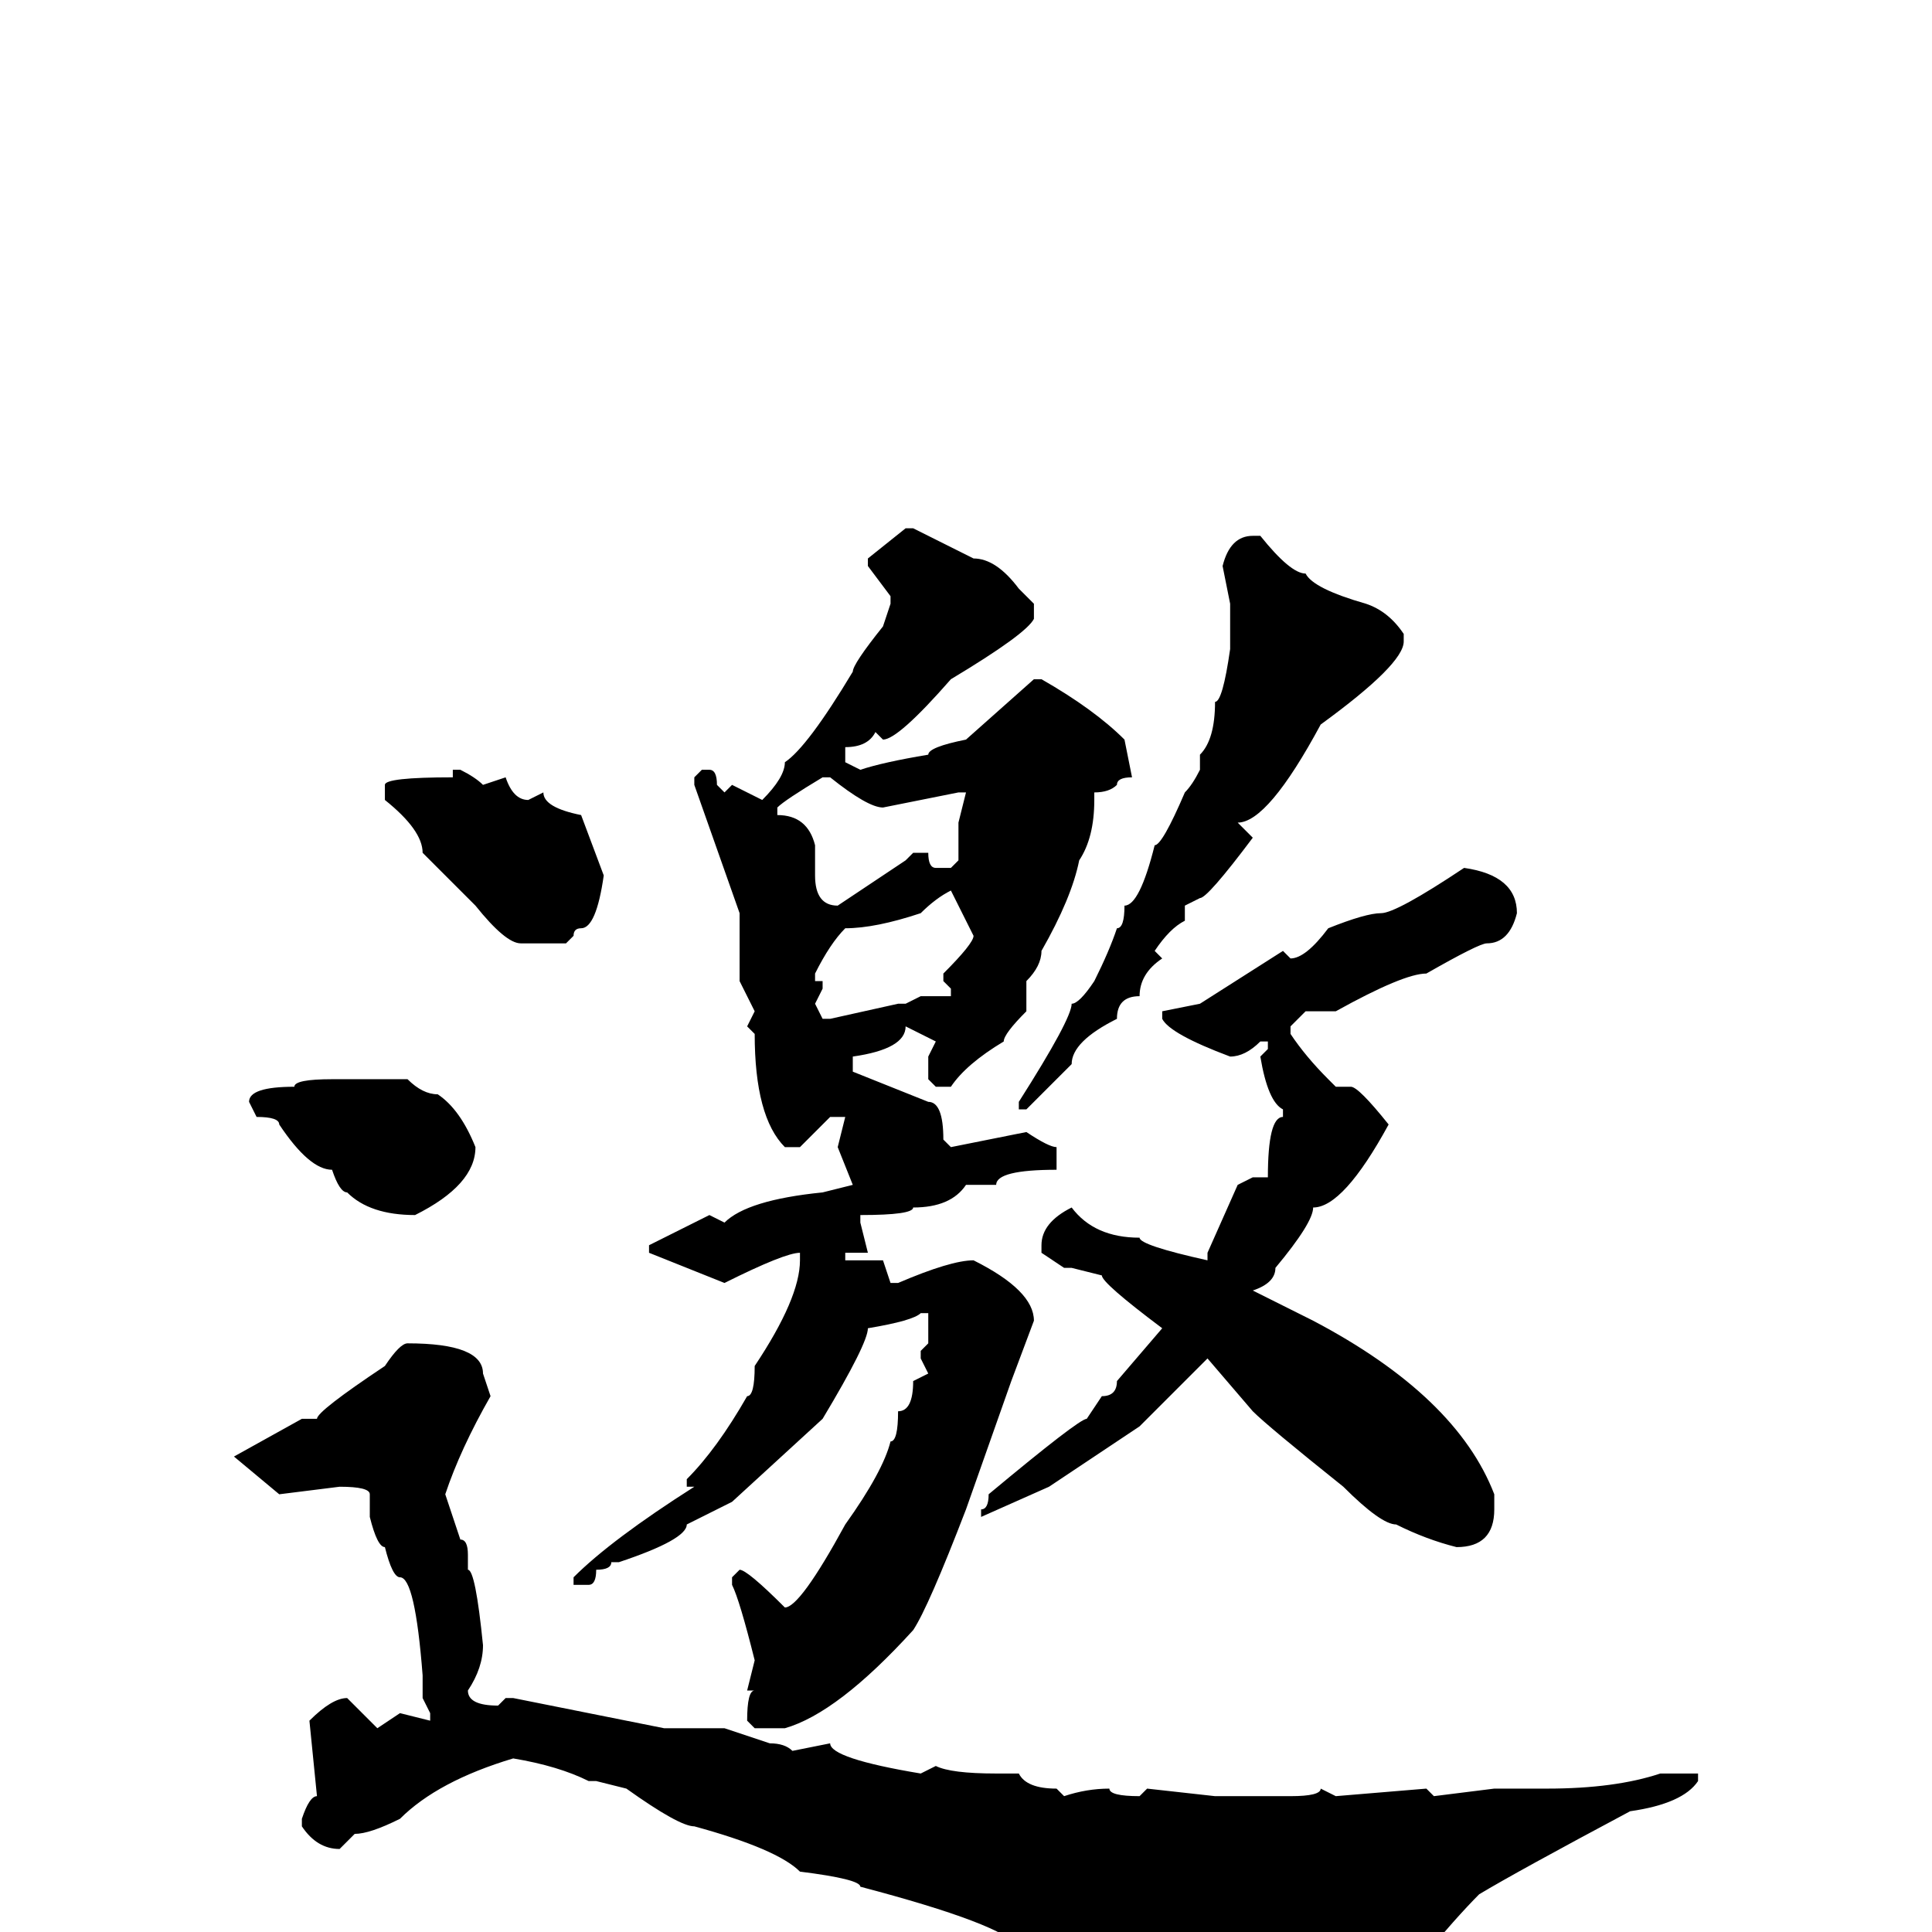 <svg xmlns="http://www.w3.org/2000/svg" viewBox="0 -256 256 256">
	<path fill="#000000" d="M120 -186H121L129 -182Q132 -182 135 -178L137 -176V-174Q136 -172 126 -166Q119 -158 117 -158L116 -159Q115 -157 112 -157V-155L114 -154Q117 -155 123 -156Q123 -157 128 -158L137 -166H138Q145 -162 149 -158L150 -153Q148 -153 148 -152Q147 -151 145 -151V-150Q145 -145 143 -142Q142 -137 138 -130Q138 -128 136 -126V-122Q133 -119 133 -118Q128 -115 126 -112H124L123 -113V-114V-116L124 -118L120 -120Q120 -117 113 -116V-114L123 -110Q125 -110 125 -105L126 -104L136 -106Q139 -104 140 -104V-101Q132 -101 132 -99H130H128Q126 -96 121 -96Q121 -95 114 -95V-94L115 -90H112V-89H117L118 -86H119Q126 -89 129 -89Q137 -85 137 -81L134 -73L128 -56Q123 -43 121 -40Q111 -29 104 -27H103H100L99 -28Q99 -32 100 -32H99L100 -36Q98 -44 97 -46V-47L98 -48Q99 -48 104 -43Q106 -43 112 -54Q117 -61 118 -65Q119 -65 119 -69Q121 -69 121 -73L123 -74L122 -76V-77L123 -78V-80V-81V-82H122Q121 -81 115 -80Q115 -78 109 -68L97 -57L91 -54Q91 -52 82 -49H81Q81 -48 79 -48Q79 -46 78 -46H76V-47Q81 -52 92 -59H91V-60Q95 -64 99 -71Q100 -71 100 -75Q106 -84 106 -89V-90Q104 -90 96 -86L86 -90V-91L94 -95L96 -94Q99 -97 109 -98L113 -99L111 -104L112 -108H111H110L106 -104H104Q100 -108 100 -119L99 -120L100 -122L98 -126V-129V-135L92 -152V-153L93 -154H94Q95 -154 95 -152L96 -151L97 -152L101 -150Q104 -153 104 -155Q107 -157 113 -167Q113 -168 117 -173L118 -176V-177L115 -181V-182ZM166 -185H167Q171 -180 173 -180Q174 -178 181 -176Q184 -175 186 -172V-171Q186 -168 175 -160Q168 -147 164 -147L166 -145Q160 -137 159 -137L157 -136V-134Q155 -133 153 -130L154 -129Q151 -127 151 -124Q148 -124 148 -121Q142 -118 142 -115L136 -109H135V-110Q142 -121 142 -123Q143 -123 145 -126Q147 -130 148 -133Q149 -133 149 -136Q151 -136 153 -144Q154 -144 157 -151Q158 -152 159 -154V-156Q161 -158 161 -163Q162 -163 163 -170V-172V-174V-176L162 -181Q163 -185 166 -185ZM61 -154Q63 -153 64 -152L67 -153Q68 -150 70 -150L72 -151Q72 -149 77 -148L80 -140Q79 -133 77 -133Q76 -133 76 -132L75 -131H69Q67 -131 63 -136L56 -143Q56 -146 51 -150V-152Q51 -153 60 -153V-154ZM103 -149V-148Q107 -148 108 -144V-140Q108 -136 111 -136L120 -142L121 -143H123Q123 -141 124 -141H126L127 -142V-147L128 -151H127L117 -149Q115 -149 110 -153H109Q104 -150 103 -149ZM194 -141Q201 -140 201 -135Q200 -131 197 -131Q196 -131 189 -127Q186 -127 177 -122H175H173L171 -120V-119Q173 -116 176 -113L177 -112H179Q180 -112 184 -107Q178 -96 174 -96Q174 -94 169 -88Q169 -86 166 -85L174 -81Q193 -71 198 -58V-56Q198 -51 193 -51Q189 -52 185 -54Q183 -54 178 -59Q168 -67 166 -69L160 -76L151 -67L139 -59L130 -55V-56Q131 -56 131 -58Q143 -68 144 -68L146 -71Q148 -71 148 -73L154 -80Q146 -86 146 -87L142 -88H141L138 -90V-91Q138 -94 142 -96Q145 -92 151 -92Q151 -91 160 -89V-90L164 -99L166 -100H168Q168 -108 170 -108V-109Q168 -110 167 -116L168 -117V-118H167Q165 -116 163 -116Q155 -119 154 -121V-122L159 -123L170 -130L171 -129Q173 -129 176 -133Q181 -135 183 -135Q185 -135 194 -141ZM108 -127V-126H109V-125L108 -123L109 -121H110L119 -123H120L122 -124H126V-125L125 -126V-127Q129 -131 129 -132L126 -138Q124 -137 122 -135Q116 -133 112 -133Q110 -131 108 -127ZM44 -113H54Q56 -111 58 -111Q61 -109 63 -104Q63 -99 55 -95Q49 -95 46 -98Q45 -98 44 -101Q41 -101 37 -107Q37 -108 34 -108L33 -110Q33 -112 39 -112Q39 -113 44 -113ZM54 -78Q64 -78 64 -74L65 -71Q61 -64 59 -58L61 -52Q62 -52 62 -50V-48Q63 -48 64 -38Q64 -35 62 -32Q62 -30 66 -30L67 -31H68L88 -27H96L102 -25Q104 -25 105 -24L110 -25Q110 -23 122 -21L124 -22Q126 -21 132 -21H135Q136 -19 140 -19L141 -18Q144 -19 147 -19Q147 -18 151 -18L152 -19L161 -18H171Q175 -18 175 -19L177 -18L189 -19L190 -18L198 -19H200H203H205Q214 -19 220 -21H225V-20Q223 -17 216 -16Q201 -8 196 -5Q193 -2 188 4Q180 10 177 10Q163 9 163 7L162 8L159 6V7H158L147 4Q147 2 135 2Q133 -1 114 -6Q114 -7 106 -8Q103 -11 92 -14Q90 -14 83 -19L79 -20H78Q74 -22 68 -23Q58 -20 53 -15Q49 -13 47 -13L45 -11Q42 -11 40 -14V-15Q41 -18 42 -18L41 -28Q44 -31 46 -31L50 -27L53 -29L57 -28V-29L56 -31V-34Q55 -47 53 -47Q52 -47 51 -51Q50 -51 49 -55V-56V-58Q49 -59 45 -59L37 -58L31 -63L40 -68H42Q42 -69 51 -75Q53 -78 54 -78Z"/>
</svg>
